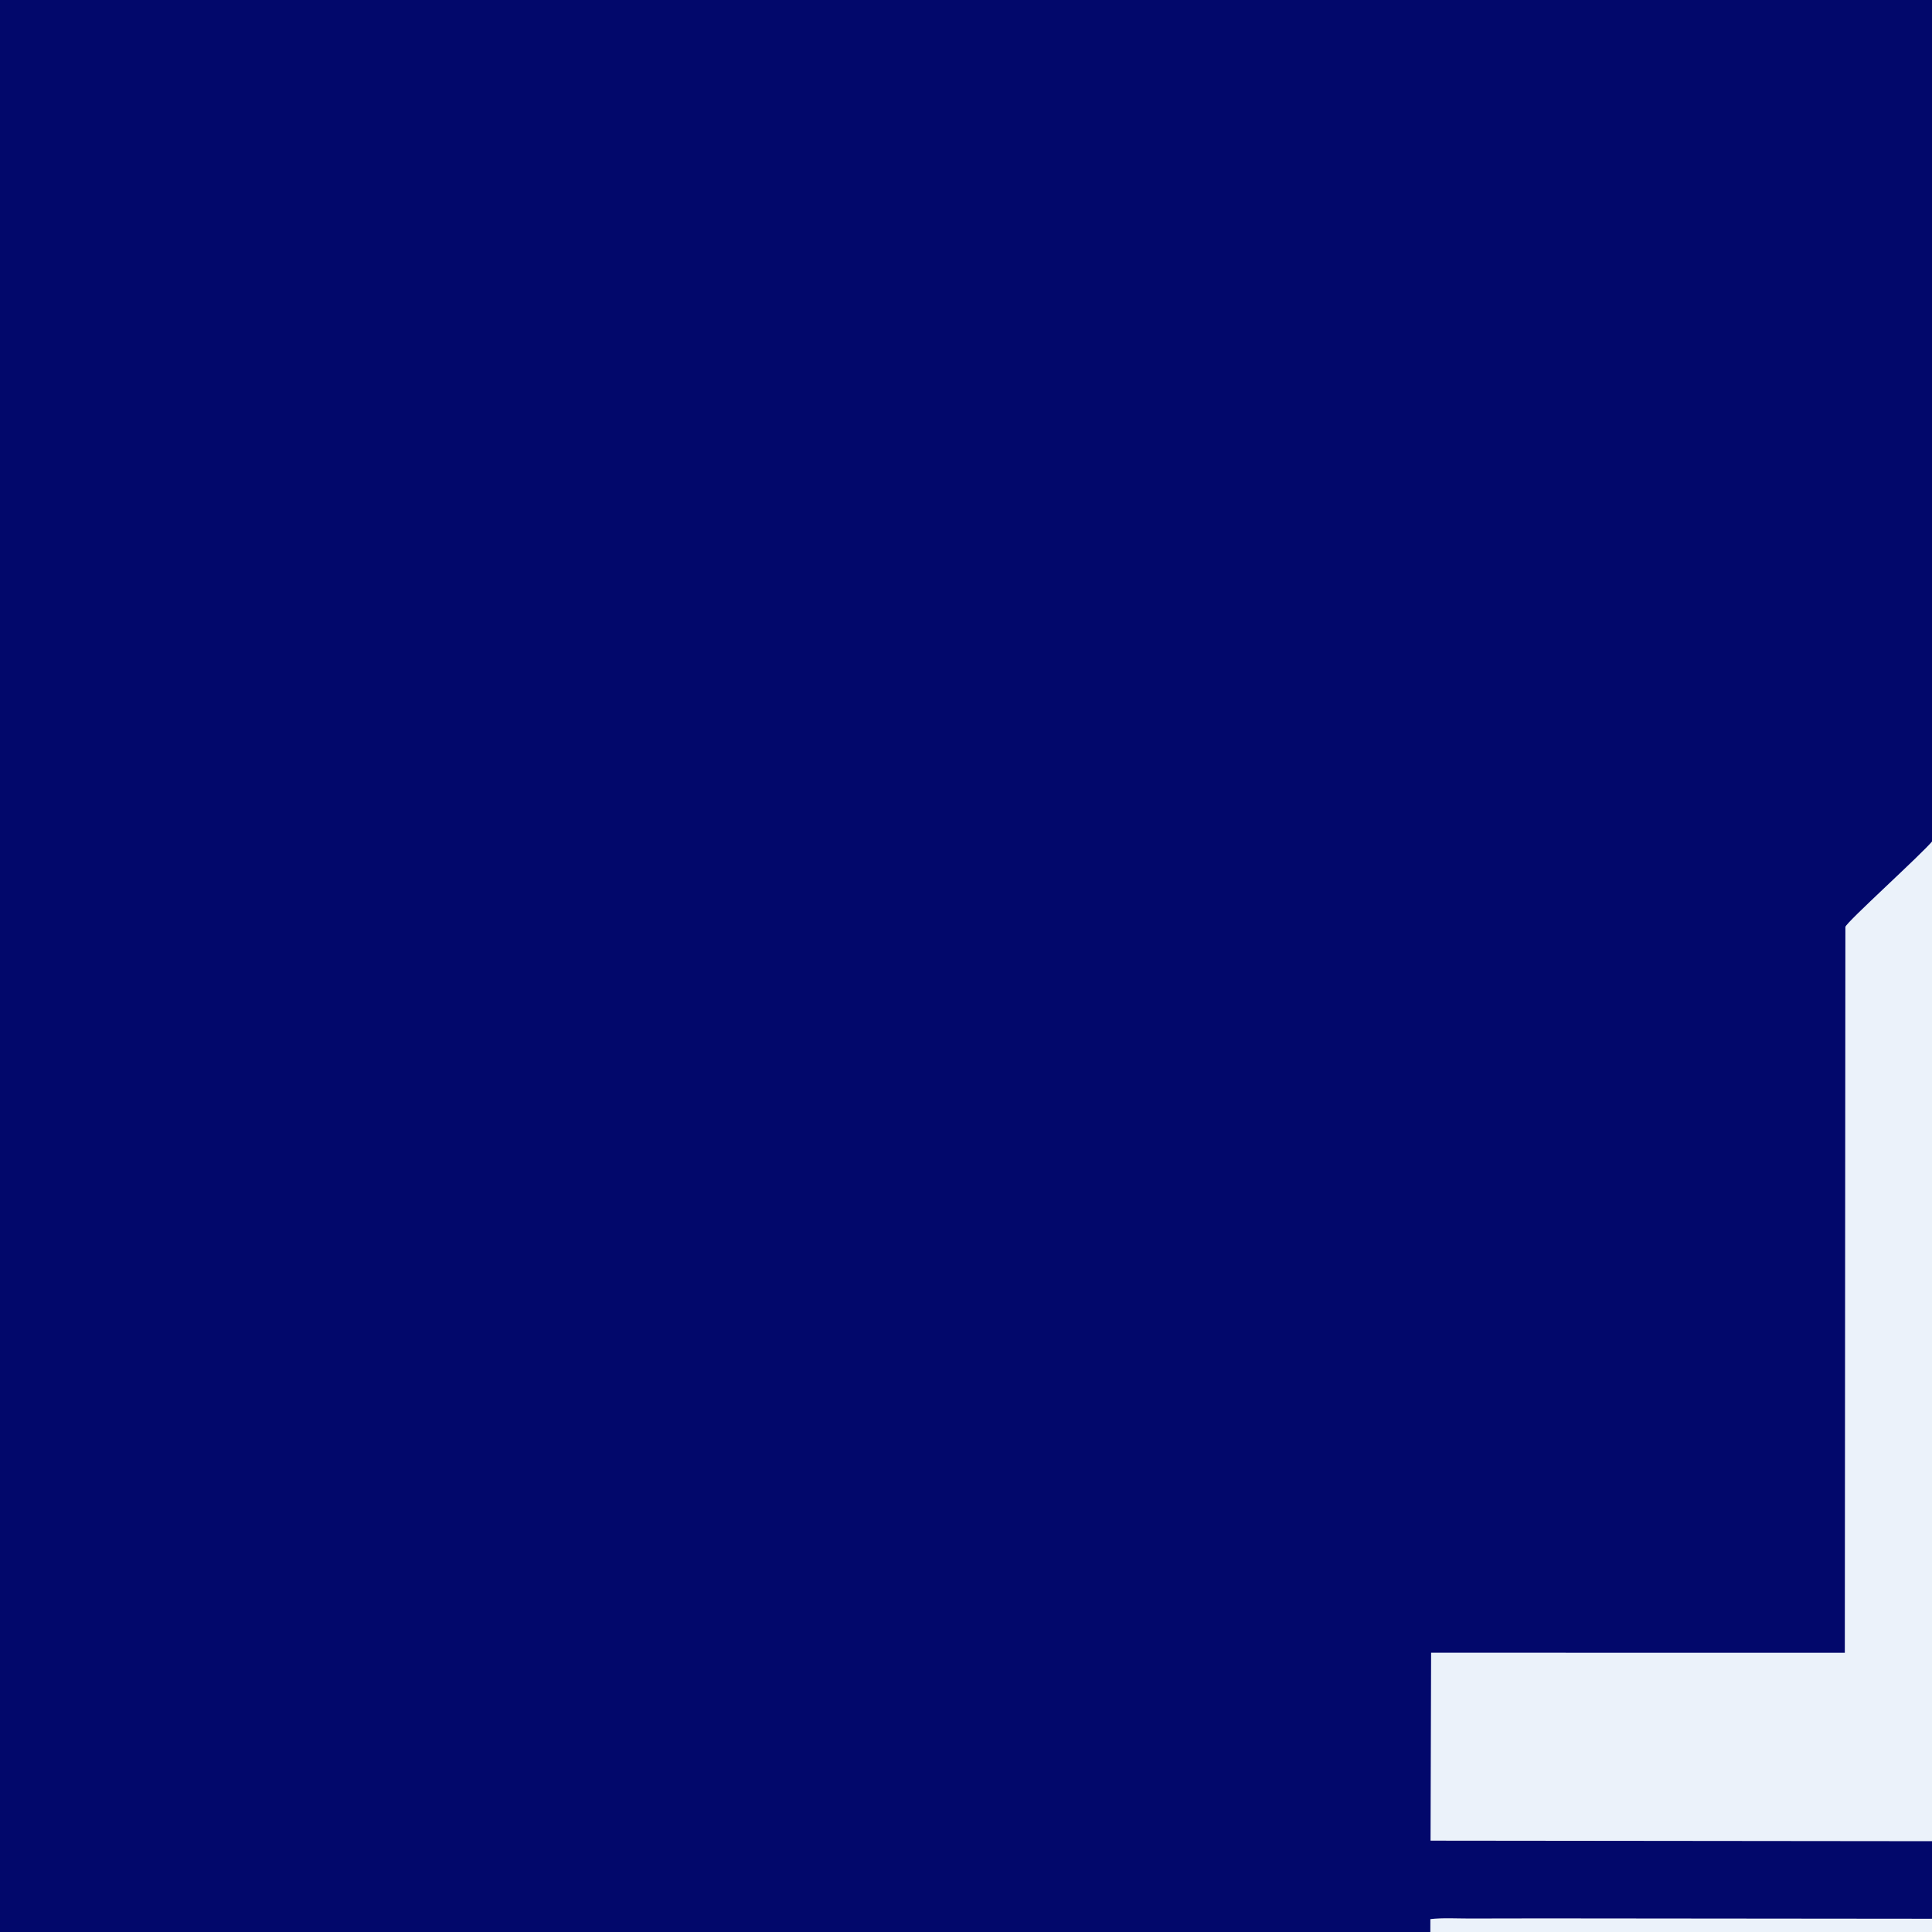 <?xml version="1.0" encoding="utf-8" ?>
<svg xmlns="http://www.w3.org/2000/svg" xmlns:xlink="http://www.w3.org/1999/xlink" width="400" height="400">
	<rect width="100%" height="100%" fill="#808080" stroke="none"/>
	<path fill="#02086B" transform="scale(2 2)" d="M0 0L0 512L512 512L512 0L0 0Z"/>
	<path fill="#EBF2FA" transform="scale(2 2)" d="M158.667 190.556L148.09 190.545L148.148 171.088L190.975 171.096L191.034 95.95C191.113 95.48 199.018 88.352 200.084 87.017L209.752 95.28C210.587 96.128 210.221 96.485 210.208 97.638L210.194 190.61L158.667 190.556Z"/>
	<path fill="#EBF2FA" transform="scale(2 2)" d="M353.908 190.555L301.951 190.552C301.79 190.315 301.926 178.899 301.927 177.529L301.855 95.945C302.438 94.807 304.347 93.714 305.394 92.947L312.306 87.25C314.268 89.735 316.982 91.899 319.345 94.003C320.974 95.453 321.064 95.162 321.062 97.514L321.103 171.153L363.965 171.123L363.944 190.552L353.908 190.555Z"/>
	<path fill="#EBF2FA" transform="scale(2 2)" d="M256.174 299.898L246.708 292.668C246.575 291.968 246.708 291.041 246.716 290.319L246.736 190.611L218.749 190.571L218.798 101.969C224.784 105.762 232.306 111.817 237.611 116.813C238.357 117.516 237.949 118.67 237.947 119.592L237.985 171.542L246.744 171.512L246.656 96.938C246.59 94.688 251.066 91.97 252.913 90.253L255.902 87.258C257.682 88.545 263.859 94.319 265.115 96.078L265.231 96.244C265.481 96.595 265.492 96.912 265.51 97.329L265.547 171.522C266.438 171.64 267.454 171.541 268.357 171.536L274.194 171.478C274.327 171.246 274.285 170.907 274.29 170.639L274.365 117.018C275.118 116.032 276.48 115.16 277.441 114.365L289.15 105.186C290.625 104.052 291.971 102.745 293.498 101.683L293.362 190.558L265.531 190.553L265.615 292.586L256.174 299.898Z"/>
	<path fill="#EBF2FA" transform="scale(2 2)" d="M210.203 226.051L210.187 287.413C210.165 288.283 209.325 288.503 208.683 288.945L194.1 299.47C193.557 299.848 191.612 300.906 191.318 301.209L191.184 218.246L148.015 218.281L148.071 198.664C149.377 198.516 150.773 198.606 152.089 198.604L159.684 198.591L237.89 198.664L237.991 270.905C237.819 271.198 230.154 276.945 229.345 277.495C228.416 276.862 227.58 276.06 226.701 275.354L222.132 271.805C221.04 270.955 218.881 269.914 218.844 268.761L218.871 218.223L210.279 218.209C210.089 218.868 210.218 219.889 210.218 220.587L210.203 226.051Z"/>
	<path fill="#EBF2FA" transform="scale(2 2)" d="M301.893 286.452L302.007 218.255L295.853 218.25C295.134 218.25 294.026 218.108 293.371 218.318L293.401 269.286C293.251 269.639 292.895 269.763 292.59 269.964L282.487 277.506L275.08 271.673C274.709 271.436 274.266 271.092 274.279 270.614L274.421 198.698L292.145 198.591L363.895 198.565C364.032 199.067 363.948 199.737 363.947 200.27L363.935 218.261L321.06 218.262L320.985 301.349C319.559 300.348 318.281 299.763 316.676 298.554L311.917 294.964C308.565 292.496 305.09 290.211 301.882 287.552L301.893 286.452Z"/>
	<path fill="#EBF2FA" transform="scale(2 2)" d="M65 434.622L65 426.653C67.427 426.653 69.394 426.489 70.903 426.161C72.411 425.833 73.575 425.243 74.395 424.391C75.215 423.538 75.789 422.308 76.117 420.701C76.445 419.095 76.609 417.045 76.609 414.553L76.609 353.067L87.627 353.067L87.627 414.75C87.627 419.341 87.135 423.095 86.151 426.014C85.167 428.932 83.429 431.097 80.937 432.507C78.445 433.917 74.903 434.622 70.312 434.622L65 434.622ZM100.121 432.753L100.121 353.067L119.895 353.067C124.682 353.067 128.503 353.936 131.356 355.674C134.209 357.412 136.291 359.92 137.603 363.2C138.914 366.479 139.57 370.447 139.57 375.103C139.57 379.301 138.832 382.941 137.357 386.023C135.881 389.106 133.7 391.483 130.815 393.156C127.929 394.828 124.322 395.664 119.993 395.664L111.237 395.664L111.237 432.753L100.121 432.753ZM111.237 387.696L116.353 387.696C119.567 387.696 122.092 387.335 123.928 386.614C125.765 385.892 127.076 384.63 127.863 382.826C128.65 381.022 129.044 378.481 129.044 375.202C129.044 371.398 128.765 368.479 128.208 366.446C127.65 364.413 126.486 363.003 124.715 362.216C122.944 361.429 120.19 361.035 116.451 361.035L111.237 361.035L111.237 387.696ZM157.672 432.753L144.686 353.067L153.933 353.067L162.492 410.323L173.215 353.362L181.086 353.362L191.907 410.618L200.269 353.067L209.32 353.067L196.531 432.753L188.464 432.753L177.347 373.726L166.132 432.753L157.672 432.753ZM261.558 433.638C255.918 433.638 251.541 432.458 248.425 430.096C245.309 427.735 243.145 424.555 241.932 420.554C240.719 416.553 240.112 412.093 240.112 407.174L240.112 379.039C240.112 373.66 240.719 368.971 241.932 364.971C243.145 360.97 245.309 357.871 248.425 355.674C251.541 353.477 255.918 352.378 261.558 352.378C266.543 352.378 270.494 353.296 273.413 355.133C276.332 356.969 278.43 359.593 279.709 363.003C280.988 366.413 281.627 370.512 281.627 375.3L281.627 381.596L271.101 381.596L271.101 375.989C271.101 373.037 270.953 370.43 270.658 368.168C270.363 365.905 269.559 364.151 268.248 362.905C266.937 361.658 264.739 361.035 261.657 361.035C258.509 361.035 256.213 361.708 254.77 363.052C253.327 364.397 252.392 366.299 251.967 368.758C251.541 371.217 251.327 374.087 251.327 377.366L251.327 408.945C251.327 412.946 251.655 416.11 252.311 418.439C252.967 420.767 254.049 422.423 255.557 423.407C257.065 424.391 259.099 424.882 261.657 424.882C264.674 424.882 266.838 424.21 268.15 422.866C269.461 421.521 270.281 419.668 270.609 417.307C270.937 414.946 271.101 412.192 271.101 409.044L271.101 403.141L281.627 403.141L281.627 409.044C281.627 413.897 281.037 418.176 279.857 421.882C278.676 425.588 276.643 428.473 273.757 430.539C270.872 432.605 266.805 433.638 261.558 433.638ZM307.009 433.54C302.811 433.54 299.5 432.687 297.073 430.982C294.646 429.277 292.924 426.85 291.908 423.702C290.892 420.554 290.383 416.848 290.383 412.585L290.383 396.058C290.383 391.795 290.892 388.089 291.908 384.941C292.924 381.793 294.646 379.366 297.073 377.661C299.5 375.956 302.811 375.103 307.009 375.103C311.207 375.103 314.502 375.956 316.896 377.661C319.289 379.366 320.995 381.793 322.011 384.941C323.028 388.089 323.536 391.795 323.536 396.058L323.536 412.585C323.536 416.848 323.028 420.554 322.011 423.702C320.995 426.85 319.289 429.277 316.896 430.982C314.502 432.687 311.207 433.54 307.009 433.54ZM307.009 425.768C309.042 425.768 310.469 425.178 311.288 423.997C312.108 422.817 312.6 421.259 312.764 419.324C312.928 417.389 313.01 415.373 313.01 413.274L313.01 395.468C313.01 393.303 312.928 391.27 312.764 389.368C312.6 387.466 312.108 385.909 311.288 384.695C310.469 383.482 309.042 382.875 307.009 382.875C304.975 382.875 303.533 383.482 302.68 384.695C301.827 385.909 301.32 387.466 301.155 389.368C300.991 391.27 300.909 393.303 300.909 395.468L300.909 413.274C300.909 415.373 300.991 417.389 301.155 419.324C301.32 421.259 301.827 422.817 302.68 423.997C303.533 425.178 304.975 425.768 307.009 425.768ZM346.36 433.54C341.572 433.54 337.998 431.785 335.637 428.276C333.276 424.768 332.095 418.816 332.095 410.421L332.095 399.403C332.095 395.074 332.456 391.057 333.177 387.351C333.898 383.646 335.26 380.678 337.26 378.448C339.26 376.218 342.195 375.103 346.065 375.103C347.966 375.103 349.705 375.53 351.279 376.382C352.853 377.235 354.262 378.284 355.509 379.53L355.509 353.067L366.035 353.067L366.035 432.753L355.509 432.753L355.509 429.113C354.262 430.424 352.902 431.49 351.426 432.31C349.951 433.13 348.261 433.54 346.36 433.54ZM349.016 425.276C350 425.276 351.049 425.096 352.164 424.735C353.279 424.374 354.394 423.833 355.509 423.112L355.509 385.827C354.591 385.171 353.574 384.597 352.459 384.105C351.345 383.613 350.131 383.367 348.819 383.367C346.392 383.367 344.753 384.531 343.9 386.86C343.047 389.188 342.621 391.992 342.621 395.271L342.621 411.306C342.621 413.93 342.769 416.307 343.064 418.439C343.359 420.57 343.966 422.243 344.884 423.456C345.802 424.669 347.179 425.276 349.016 425.276ZM392.4 433.54C387.941 433.54 384.498 432.671 382.071 430.933C379.644 429.195 377.956 426.637 377.004 423.259C376.053 419.882 375.578 415.733 375.578 410.814L375.578 397.829C375.578 392.779 376.07 388.581 377.054 385.236C378.037 381.891 379.759 379.366 382.218 377.661C384.678 375.956 388.072 375.103 392.4 375.103C397.188 375.103 400.713 376.087 402.976 378.055C405.239 380.022 406.731 382.859 407.452 386.564C408.173 390.27 408.534 394.713 408.534 399.895L408.534 404.518L386.104 404.518L386.104 415.93C386.104 418.226 386.318 420.095 386.744 421.538C387.17 422.981 387.858 424.046 388.81 424.735C389.761 425.424 390.991 425.768 392.499 425.768C394.073 425.768 395.27 425.391 396.09 424.636C396.909 423.882 397.467 422.8 397.762 421.39C398.057 419.98 398.205 418.324 398.205 416.422L398.205 412.979L408.436 412.979L408.436 415.143C408.436 420.849 407.223 425.342 404.796 428.621C402.369 431.9 398.237 433.54 392.4 433.54ZM386.104 398.812L398.205 398.812L398.205 393.697C398.205 391.336 398.074 389.352 397.811 387.745C397.549 386.138 397.007 384.925 396.188 384.105C395.369 383.285 394.073 382.875 392.302 382.875C390.597 382.875 389.302 383.269 388.416 384.056C387.531 384.843 386.924 386.171 386.596 388.04C386.269 389.909 386.104 392.483 386.104 395.763L386.104 398.812ZM431.26 433.54C426.603 433.54 422.865 432.08 420.045 429.162C417.224 426.243 415.618 422.39 415.224 417.602L423.98 414.946C424.504 418.554 425.389 421.259 426.636 423.062C427.882 424.866 429.718 425.768 432.145 425.768C434.047 425.768 435.49 425.227 436.474 424.145C437.457 423.062 437.949 421.603 437.949 419.767C437.949 418.127 437.588 416.651 436.867 415.34C436.146 414.028 434.965 412.684 433.326 411.306L423.586 402.944C421.619 401.239 419.963 399.337 418.618 397.238C417.273 395.14 416.601 392.418 416.601 389.073C416.601 386.056 417.208 383.515 418.421 381.449C419.634 379.383 421.34 377.809 423.537 376.727C425.734 375.644 428.308 375.103 431.26 375.103C435.982 375.103 439.589 376.563 442.081 379.481C444.573 382.4 446.016 385.925 446.41 390.057L438.933 392.713C438.67 390.745 438.277 389.024 437.753 387.548C437.228 386.072 436.474 384.925 435.49 384.105C434.506 383.285 433.227 382.875 431.653 382.875C429.948 382.875 428.587 383.449 427.57 384.597C426.554 385.745 426.046 387.105 426.046 388.68C426.046 389.663 426.259 390.631 426.685 391.582C427.111 392.533 427.849 393.467 428.899 394.385L438.933 403.633C440.31 404.879 441.606 406.223 442.819 407.666C444.032 409.109 445.032 410.749 445.819 412.585C446.606 414.422 447 416.553 447 418.98C447 422.193 446.344 424.882 445.032 427.047C443.721 429.211 441.884 430.834 439.523 431.916C437.162 432.999 434.408 433.54 431.26 433.54Z"/>
</svg>
